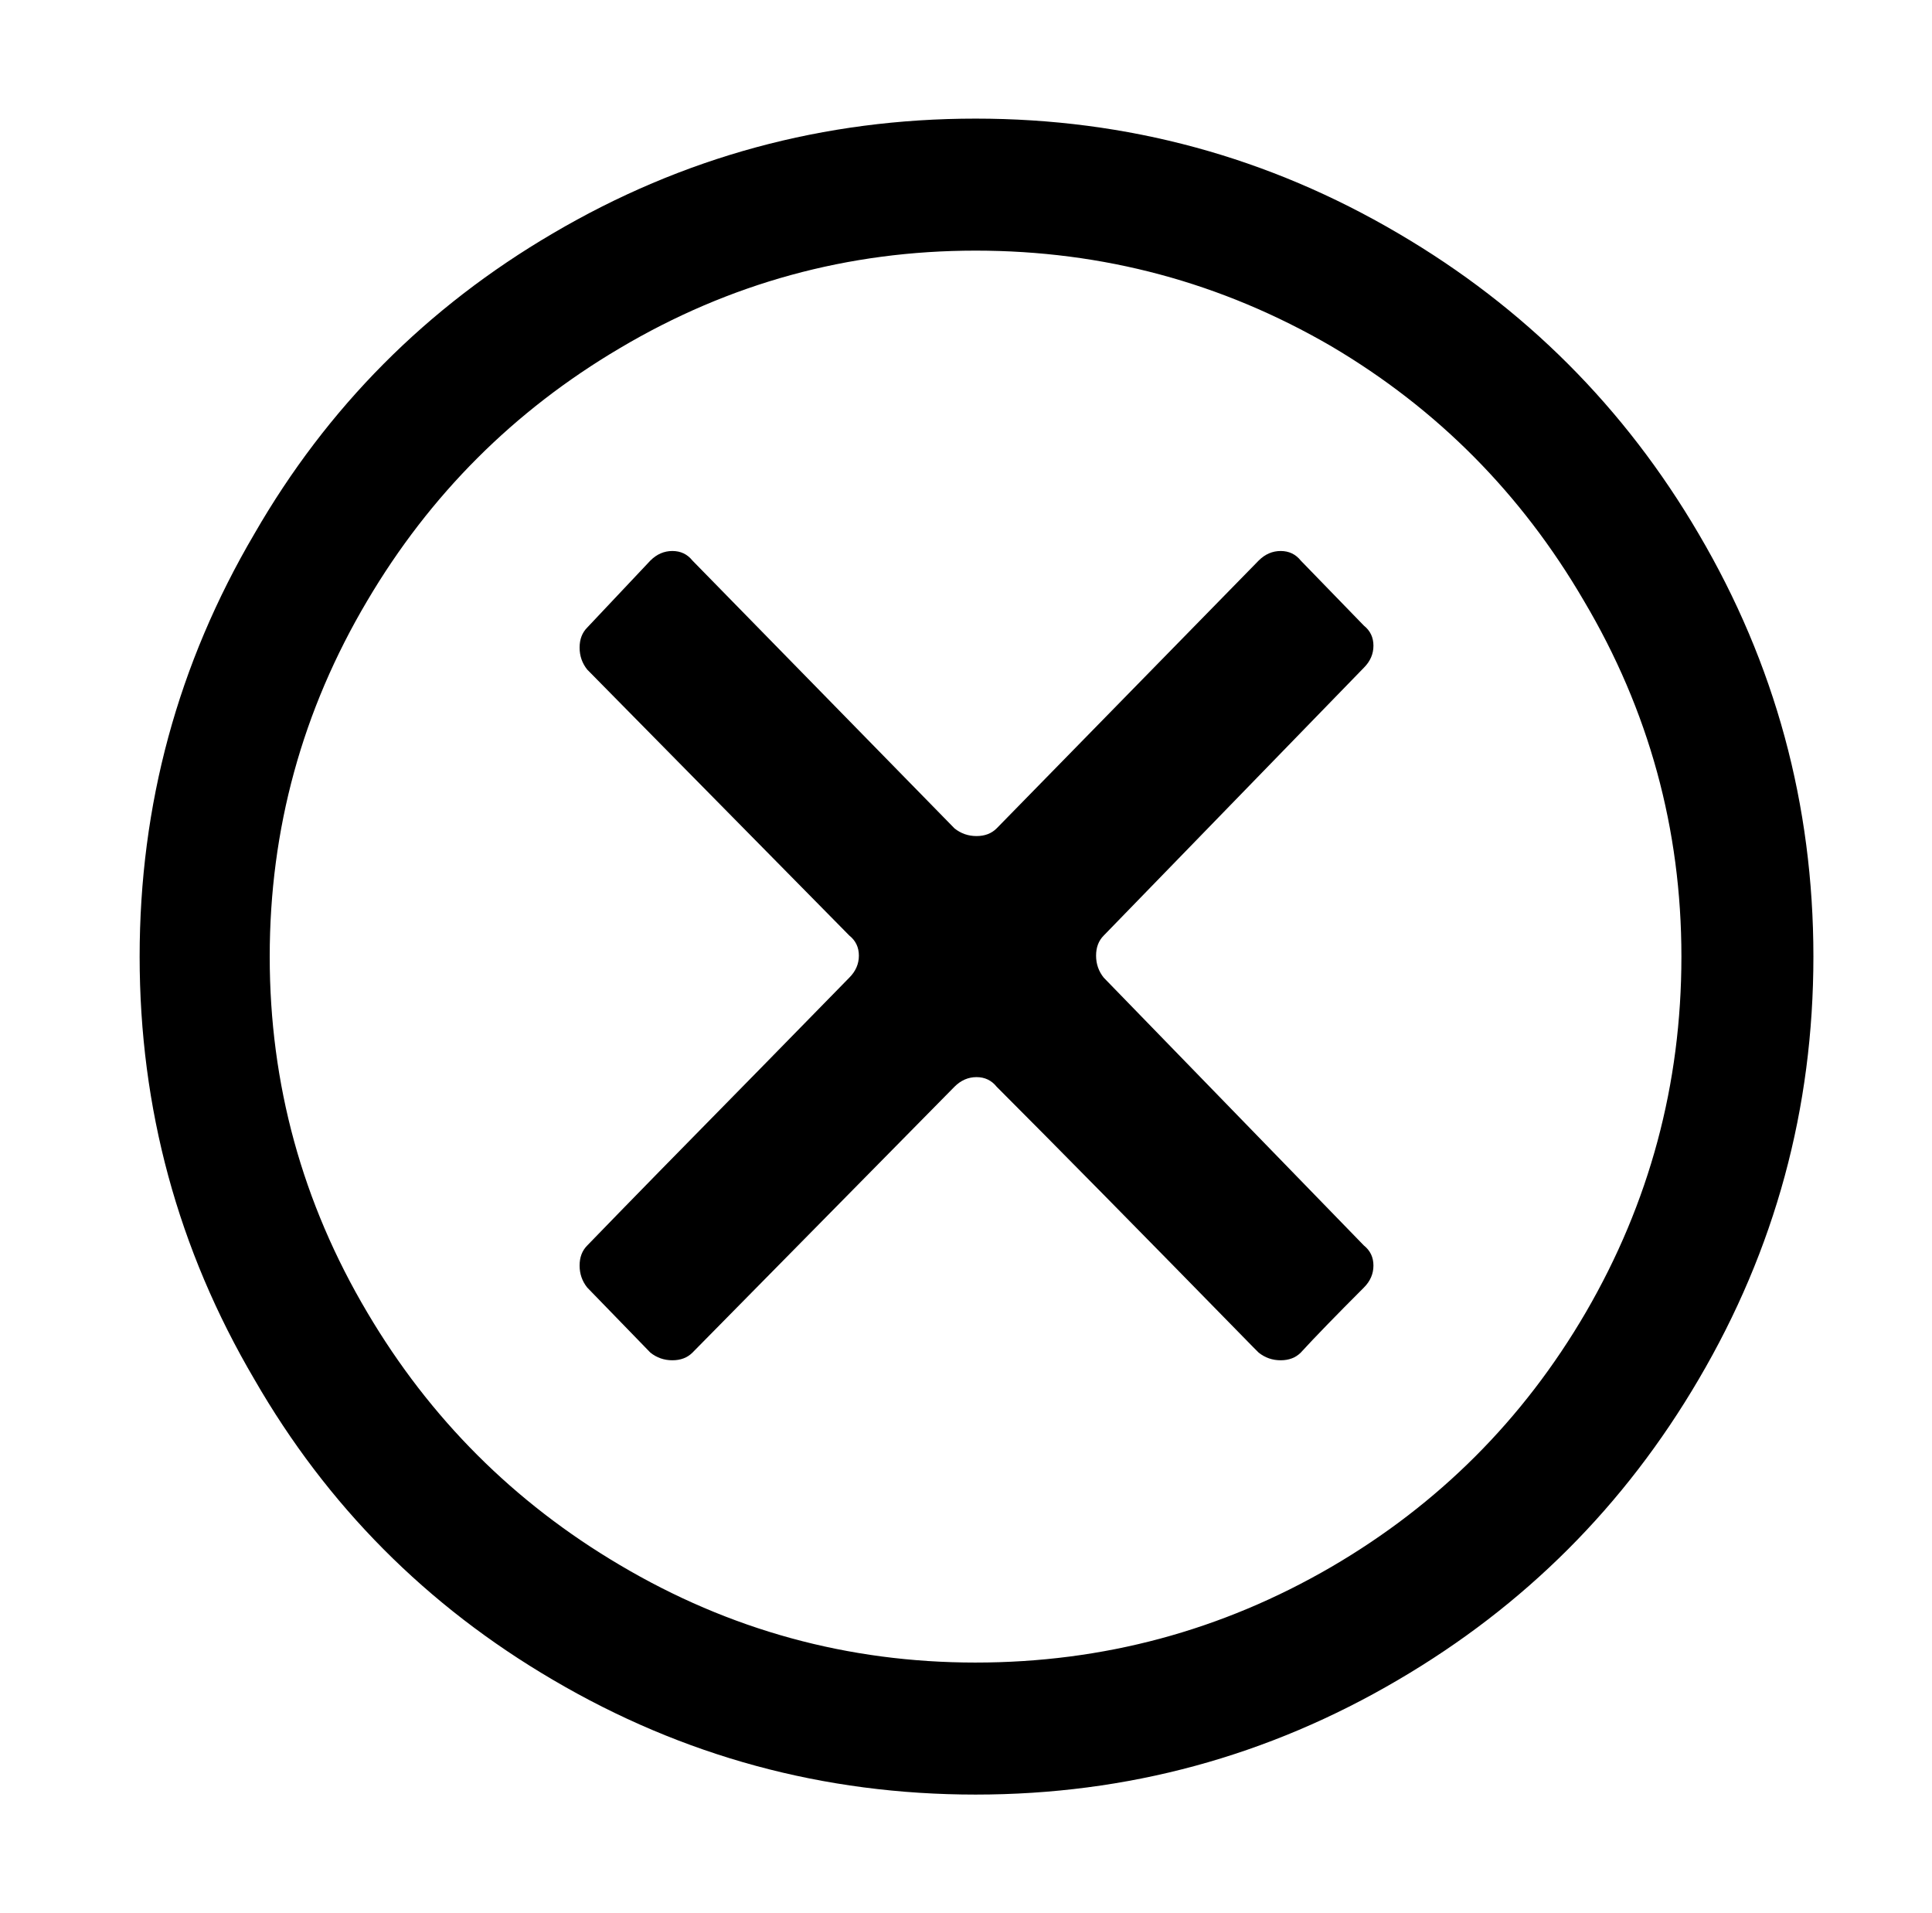 <svg xmlns="http://www.w3.org/2000/svg" viewBox="-10 0 1010 1000"><path d="M703 349q5-5 5-11.5t-5-10.5l-33-34q-4-5-10.5-5t-11.5 5L511 433q-4 4-10.5 4t-11.5-4L352 293q-4-5-10.5-5t-11.5 5l-33 35q-4 4-4 10.5t4 11.5l137 139q5 4 5 10.5t-5 11.5l-46 47q-61 62-91 93-4 4-4 10.5t4 11.5l33 34q5 4 11.5 4t10.5-4l137-139q5-5 11.5-5t10.5 5q45 45 134 136l3 3q5 4 11.5 4t10.5-4q11-12 33-34 5-5 5-11.5t-5-10.5L567 511q-4-5-4-11.5t4-10.5zM500 62q-119 0-221 60-99 58-156 157-60 102-60 221t60 221q57 99 156 157 102 60 221 60t221-60q99-58 157-157 60-102 60-221t-60-221q-58-99-157-157-102-60-221-60zm0 807q-100 0-186-51-83-49-132-132-51-86-51-186t51-186q49-83 132-132 86-51 186-51t186 50q83 49 132 133 51 86 51 186t-50 186q-49 84-133 133-86 50-186 50z"/></svg>